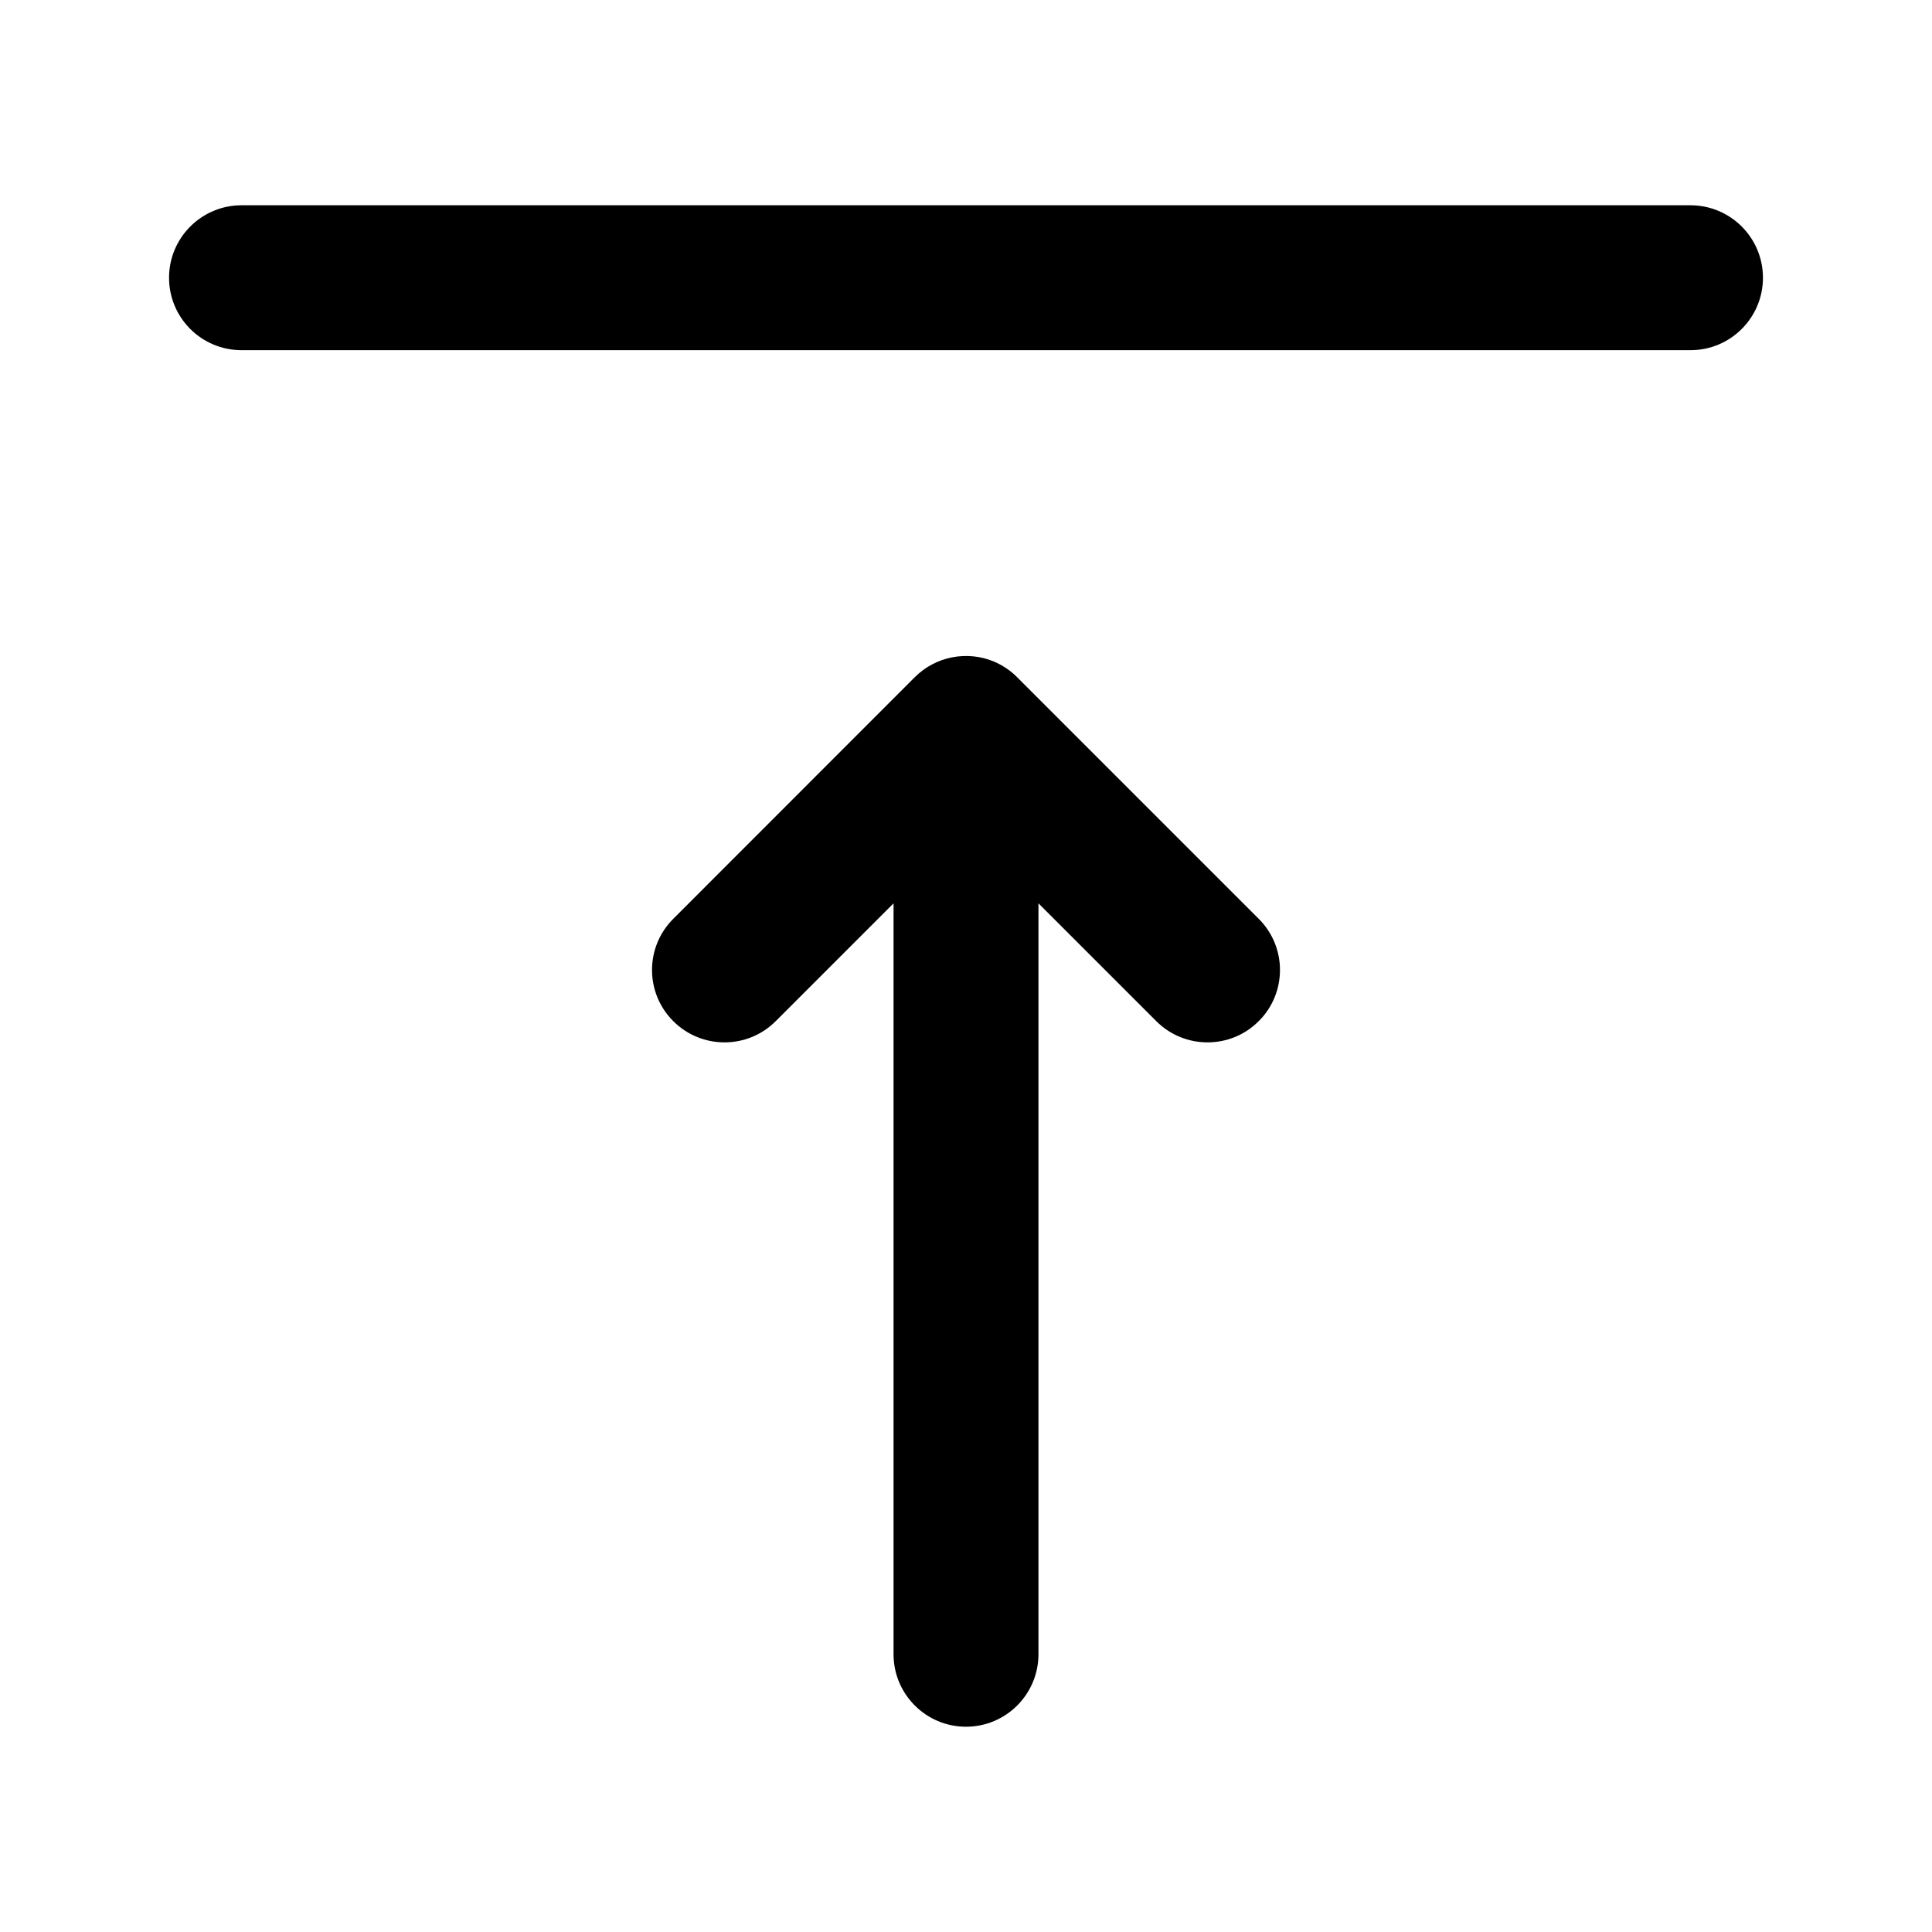 <svg width="16" height="16" viewBox="0 0 16 16" fill="none" xmlns="http://www.w3.org/2000/svg">
<path d="M1.4 2.3C1.4 2.632 1.669 2.9 2 2.9H14C14.331 2.9 14.6 2.632 14.6 2.3C14.6 1.969 14.331 1.7 14 1.7H2C1.669 1.7 1.4 1.969 1.4 2.3Z" fill="black"/>
<path d="M8.23 5.478C8.3 5.508 8.367 5.551 8.424 5.609L10.424 7.609C10.659 7.843 10.659 8.223 10.424 8.457C10.19 8.691 9.81 8.691 9.576 8.457L8.6 7.481V13.7C8.6 14.031 8.331 14.3 8 14.3C7.669 14.3 7.4 14.031 7.4 13.7V7.481L6.424 8.457C6.19 8.691 5.81 8.691 5.576 8.457C5.341 8.223 5.341 7.843 5.576 7.609L7.575 5.609C7.752 5.432 8.012 5.388 8.23 5.478Z" fill="black"/>
</svg>
